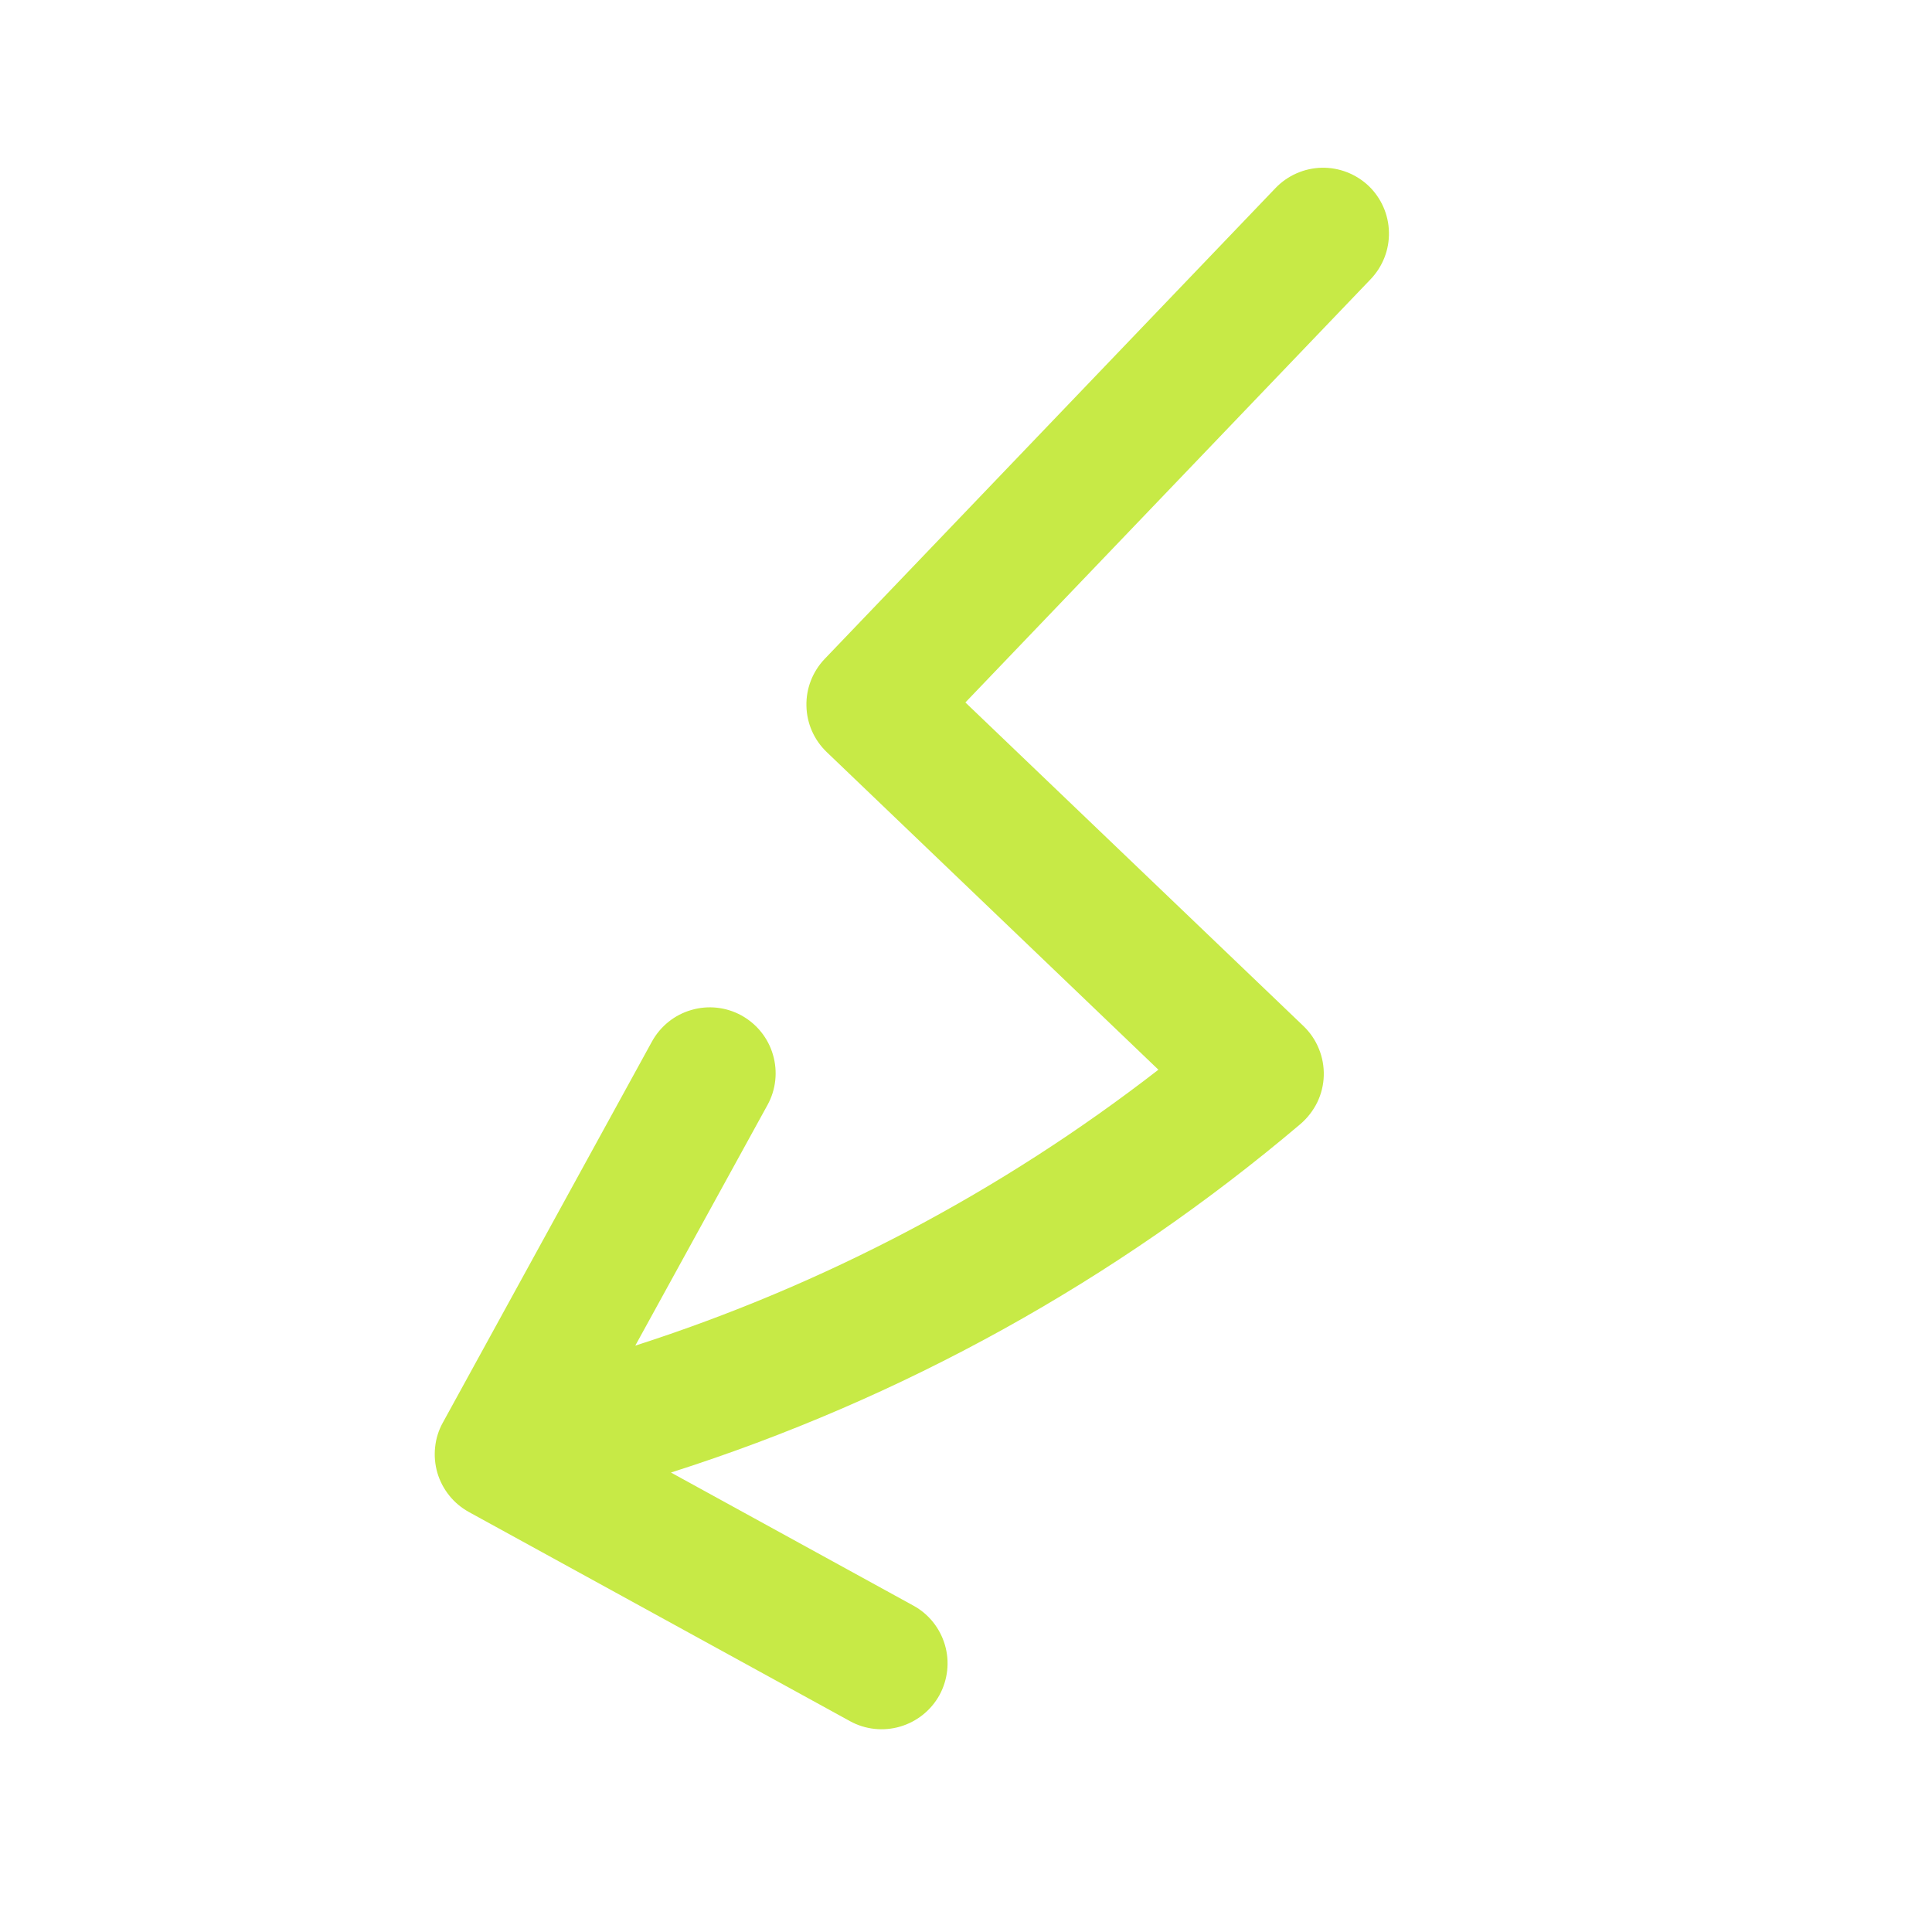 <svg width="22" height="22" viewBox="0 0 22 22" fill="none" xmlns="http://www.w3.org/2000/svg">
<g clip-path="url(#clip0_13_4)">
<path fill-rule="evenodd" clip-rule="evenodd" d="M15.586 2.118C15.729 2.256 15.812 2.444 15.816 2.643C15.821 2.842 15.746 3.034 15.609 3.178L10.993 7.999L14.843 11.684C14.919 11.757 14.979 11.845 15.018 11.942C15.058 12.039 15.077 12.144 15.074 12.249C15.071 12.354 15.046 12.457 15 12.552C14.954 12.646 14.889 12.73 14.809 12.799C12.705 14.582 10.268 15.931 7.64 16.768L10.4 18.283C10.575 18.378 10.704 18.54 10.76 18.731C10.816 18.922 10.793 19.127 10.698 19.302C10.602 19.476 10.441 19.605 10.25 19.661C10.059 19.717 9.853 19.695 9.679 19.599L5.34 17.218C5.254 17.17 5.177 17.107 5.116 17.03C5.054 16.953 5.008 16.865 4.98 16.77C4.953 16.675 4.944 16.576 4.955 16.478C4.965 16.38 4.995 16.285 5.043 16.199L7.424 11.86C7.52 11.686 7.681 11.556 7.872 11.501C8.063 11.445 8.268 11.467 8.443 11.563C8.617 11.659 8.747 11.82 8.802 12.011C8.858 12.202 8.836 12.407 8.74 12.582L7.234 15.323C9.388 14.631 11.404 13.567 13.191 12.181L9.414 8.564C9.27 8.426 9.187 8.238 9.183 8.039C9.178 7.84 9.253 7.648 9.39 7.504L14.525 2.141C14.662 1.998 14.851 1.915 15.05 1.91C15.249 1.906 15.442 1.981 15.586 2.118Z" fill="#c7ea46"/>
</g>
<defs>
<clipPath id="clip0_13_4">
<rect width="20" height="20" fill="white" transform="translate(20.78 0.785) rotate(88.752)"/>
</clipPath>
</defs>
</svg>

